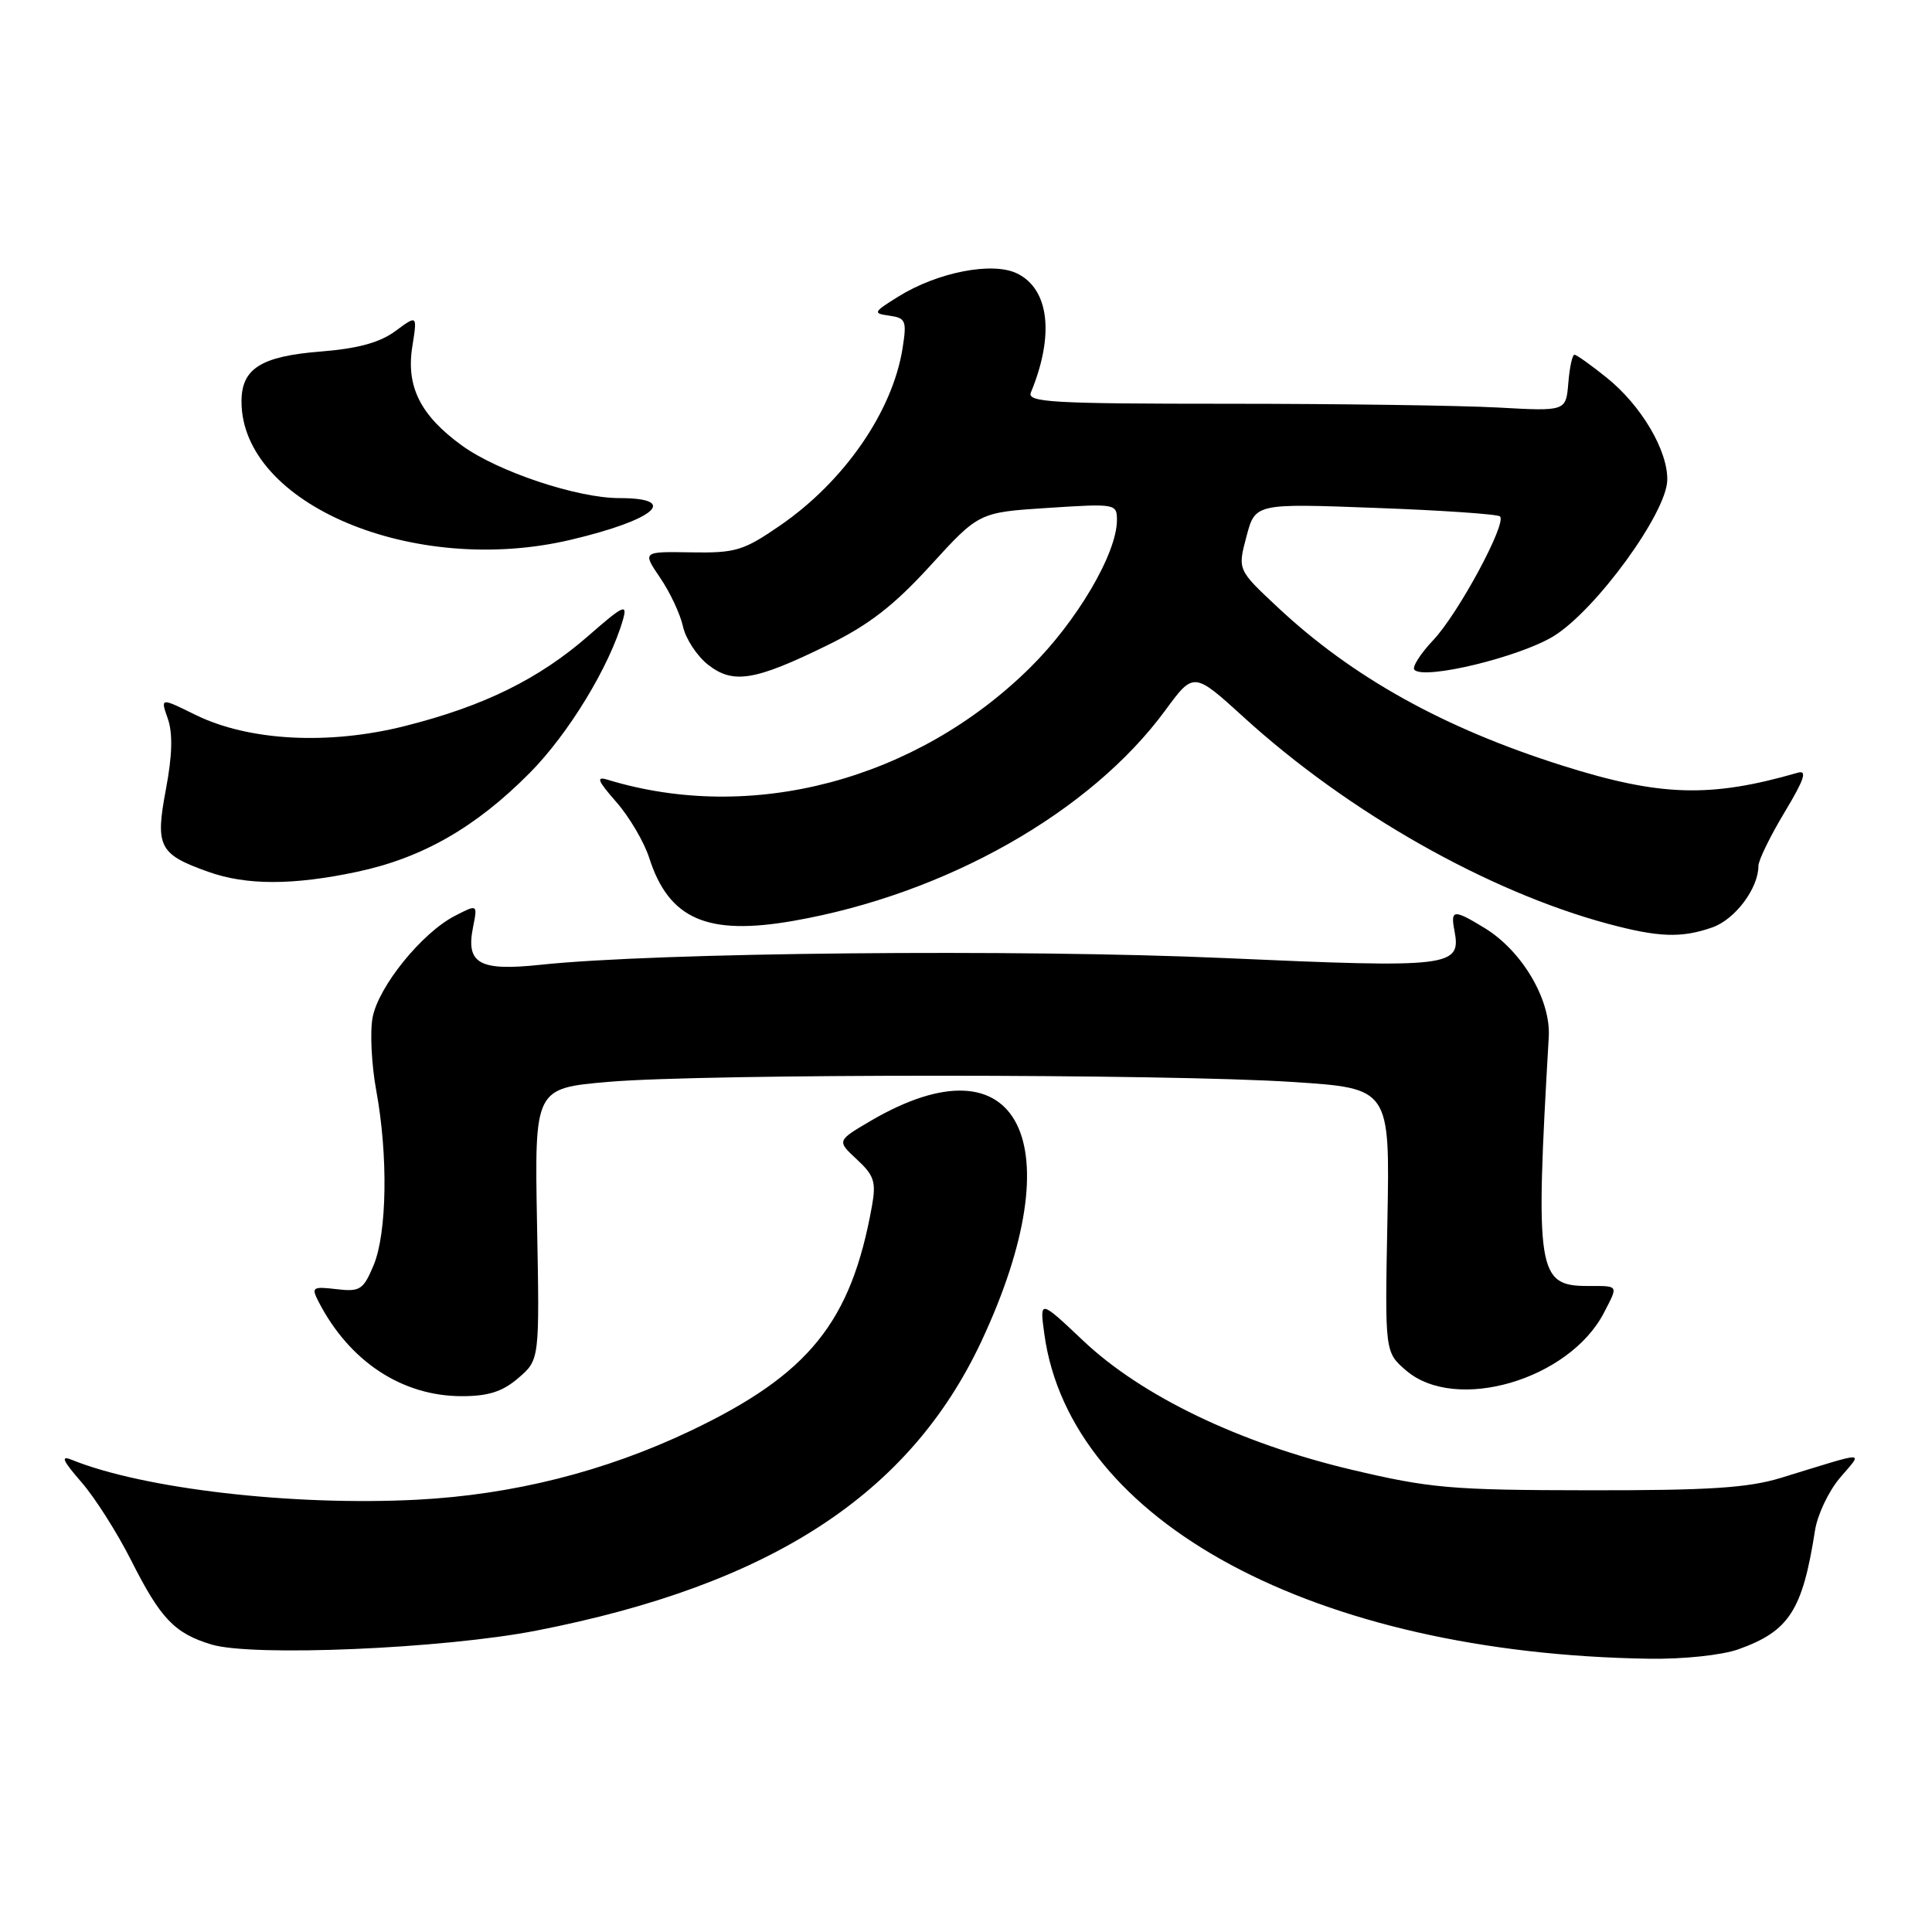 <?xml version="1.0" encoding="UTF-8" standalone="no"?>
<!DOCTYPE svg PUBLIC "-//W3C//DTD SVG 1.1//EN" "http://www.w3.org/Graphics/SVG/1.1/DTD/svg11.dtd" >
<svg xmlns="http://www.w3.org/2000/svg" xmlns:xlink="http://www.w3.org/1999/xlink" version="1.1" viewBox="0 0 256 256">
 <g >
 <path fill="currentColor"
d=" M 230.32 218.55 C 237.08 216.14 238.84 213.41 240.50 202.78 C 240.82 200.73 242.29 197.61 243.78 195.85 C 246.85 192.20 247.79 192.21 236.00 195.82 C 231.61 197.16 226.46 197.49 210.50 197.47 C 192.29 197.45 189.48 197.20 179.08 194.74 C 164.27 191.23 151.28 184.99 143.52 177.64 C 137.75 172.19 137.75 172.19 138.38 176.77 C 141.80 201.68 174.23 219.10 218.50 219.79 C 223.04 219.86 228.15 219.32 230.32 218.55 Z  M 71.09 216.06 C 102.13 210.00 120.54 198.02 130.05 177.71 C 142.35 151.43 135.07 136.98 115.35 148.53 C 110.88 151.16 110.88 151.16 113.54 153.63 C 115.83 155.75 116.11 156.61 115.54 159.80 C 112.78 175.20 107.21 182.10 91.50 189.59 C 80.15 194.99 67.97 198.06 55.25 198.72 C 38.77 199.57 19.00 197.28 9.50 193.43 C 7.99 192.82 8.30 193.53 10.76 196.36 C 12.56 198.41 15.54 203.11 17.40 206.80 C 21.28 214.48 23.11 216.41 28.00 217.90 C 33.41 219.55 58.75 218.47 71.09 216.06 Z  M 68.69 182.59 C 71.50 180.17 71.50 180.17 71.16 162.19 C 70.83 144.20 70.83 144.20 80.66 143.35 C 93.30 142.26 154.61 142.27 171.34 143.37 C 184.17 144.21 184.17 144.21 183.84 161.69 C 183.50 179.17 183.50 179.17 186.31 181.59 C 192.87 187.24 207.93 182.84 212.54 173.93 C 214.45 170.23 214.55 170.40 210.38 170.40 C 203.70 170.40 203.41 168.54 205.22 137.39 C 205.50 132.47 201.69 126.00 196.71 122.96 C 192.61 120.46 192.18 120.50 192.72 123.31 C 193.64 128.13 192.32 128.29 162.28 126.95 C 135.00 125.74 86.93 126.20 71.61 127.84 C 63.50 128.70 61.71 127.70 62.68 122.86 C 63.29 119.80 63.29 119.80 60.25 121.37 C 55.88 123.63 50.14 130.73 49.37 134.83 C 49.01 136.75 49.23 141.12 49.86 144.53 C 51.44 153.13 51.28 163.38 49.51 167.64 C 48.14 170.91 47.71 171.19 44.58 170.82 C 41.41 170.45 41.23 170.57 42.20 172.46 C 46.28 180.39 53.26 185.00 61.19 185.00 C 64.72 185.00 66.59 184.40 68.69 182.59 Z  M 226.88 122.89 C 229.90 121.84 233.00 117.71 233.00 114.74 C 233.00 113.99 234.56 110.80 236.46 107.64 C 239.08 103.28 239.51 102.01 238.21 102.39 C 226.62 105.74 219.99 105.54 207.04 101.45 C 191.30 96.48 179.17 89.73 169.25 80.42 C 163.99 75.50 163.99 75.50 165.16 71.10 C 166.32 66.70 166.32 66.70 182.27 67.30 C 191.04 67.62 198.46 68.13 198.76 68.43 C 199.68 69.35 193.21 81.34 189.92 84.81 C 188.20 86.63 187.07 88.41 187.42 88.76 C 188.77 90.11 201.38 87.05 205.87 84.29 C 211.44 80.86 220.81 68.02 220.92 63.64 C 221.03 59.74 217.47 53.71 212.89 50.04 C 210.82 48.37 208.89 47.00 208.62 47.00 C 208.34 47.00 207.98 48.69 207.81 50.75 C 207.50 54.50 207.50 54.50 198.50 54.00 C 193.55 53.73 177.46 53.50 162.74 53.50 C 139.34 53.50 136.05 53.31 136.60 52.00 C 139.74 44.40 139.03 38.30 134.76 36.23 C 131.50 34.65 124.24 36.06 119.03 39.30 C 115.69 41.38 115.63 41.52 117.86 41.83 C 120.03 42.14 120.17 42.51 119.59 46.18 C 118.25 54.55 111.87 63.78 103.37 69.63 C 98.52 72.97 97.48 73.29 91.58 73.19 C 85.11 73.08 85.11 73.08 87.48 76.57 C 88.79 78.49 90.15 81.40 90.50 83.02 C 90.86 84.65 92.35 86.92 93.81 88.07 C 97.14 90.69 100.01 90.22 109.69 85.47 C 115.14 82.80 118.45 80.24 123.30 74.92 C 129.72 67.89 129.72 67.89 138.86 67.30 C 147.80 66.72 148.00 66.75 148.00 68.91 C 148.00 73.34 142.67 82.38 136.46 88.50 C 121.37 103.38 99.61 109.14 80.52 103.32 C 78.94 102.84 79.17 103.42 81.67 106.28 C 83.38 108.23 85.34 111.55 86.02 113.66 C 88.62 121.79 93.70 124.02 105.12 122.02 C 125.31 118.49 144.49 107.64 154.41 94.12 C 158.17 89.00 158.17 89.00 164.84 95.07 C 178.63 107.63 197.15 118.13 213.04 122.40 C 219.77 124.21 222.79 124.32 226.88 122.89 Z  M 47.31 115.52 C 55.95 113.69 63.03 109.64 70.19 102.42 C 75.34 97.23 80.80 88.25 82.56 82.06 C 83.16 79.94 82.57 80.22 78.02 84.20 C 71.45 89.95 64.14 93.56 53.70 96.19 C 43.56 98.76 32.93 98.19 25.88 94.71 C 21.25 92.43 21.25 92.43 22.24 95.24 C 22.91 97.17 22.83 100.12 21.98 104.61 C 20.55 112.19 21.07 113.20 27.60 115.52 C 32.64 117.32 38.83 117.32 47.31 115.52 Z  M 75.60 71.53 C 86.80 68.89 90.17 66.00 82.05 66.00 C 76.48 66.00 65.97 62.49 61.20 59.03 C 55.70 55.04 53.78 51.21 54.64 45.88 C 55.30 41.72 55.30 41.72 52.39 43.87 C 50.33 45.39 47.43 46.19 42.49 46.58 C 34.57 47.21 32.00 48.84 32.00 53.20 C 32.00 66.82 54.86 76.42 75.60 71.53 Z "/>
</g>
</svg>